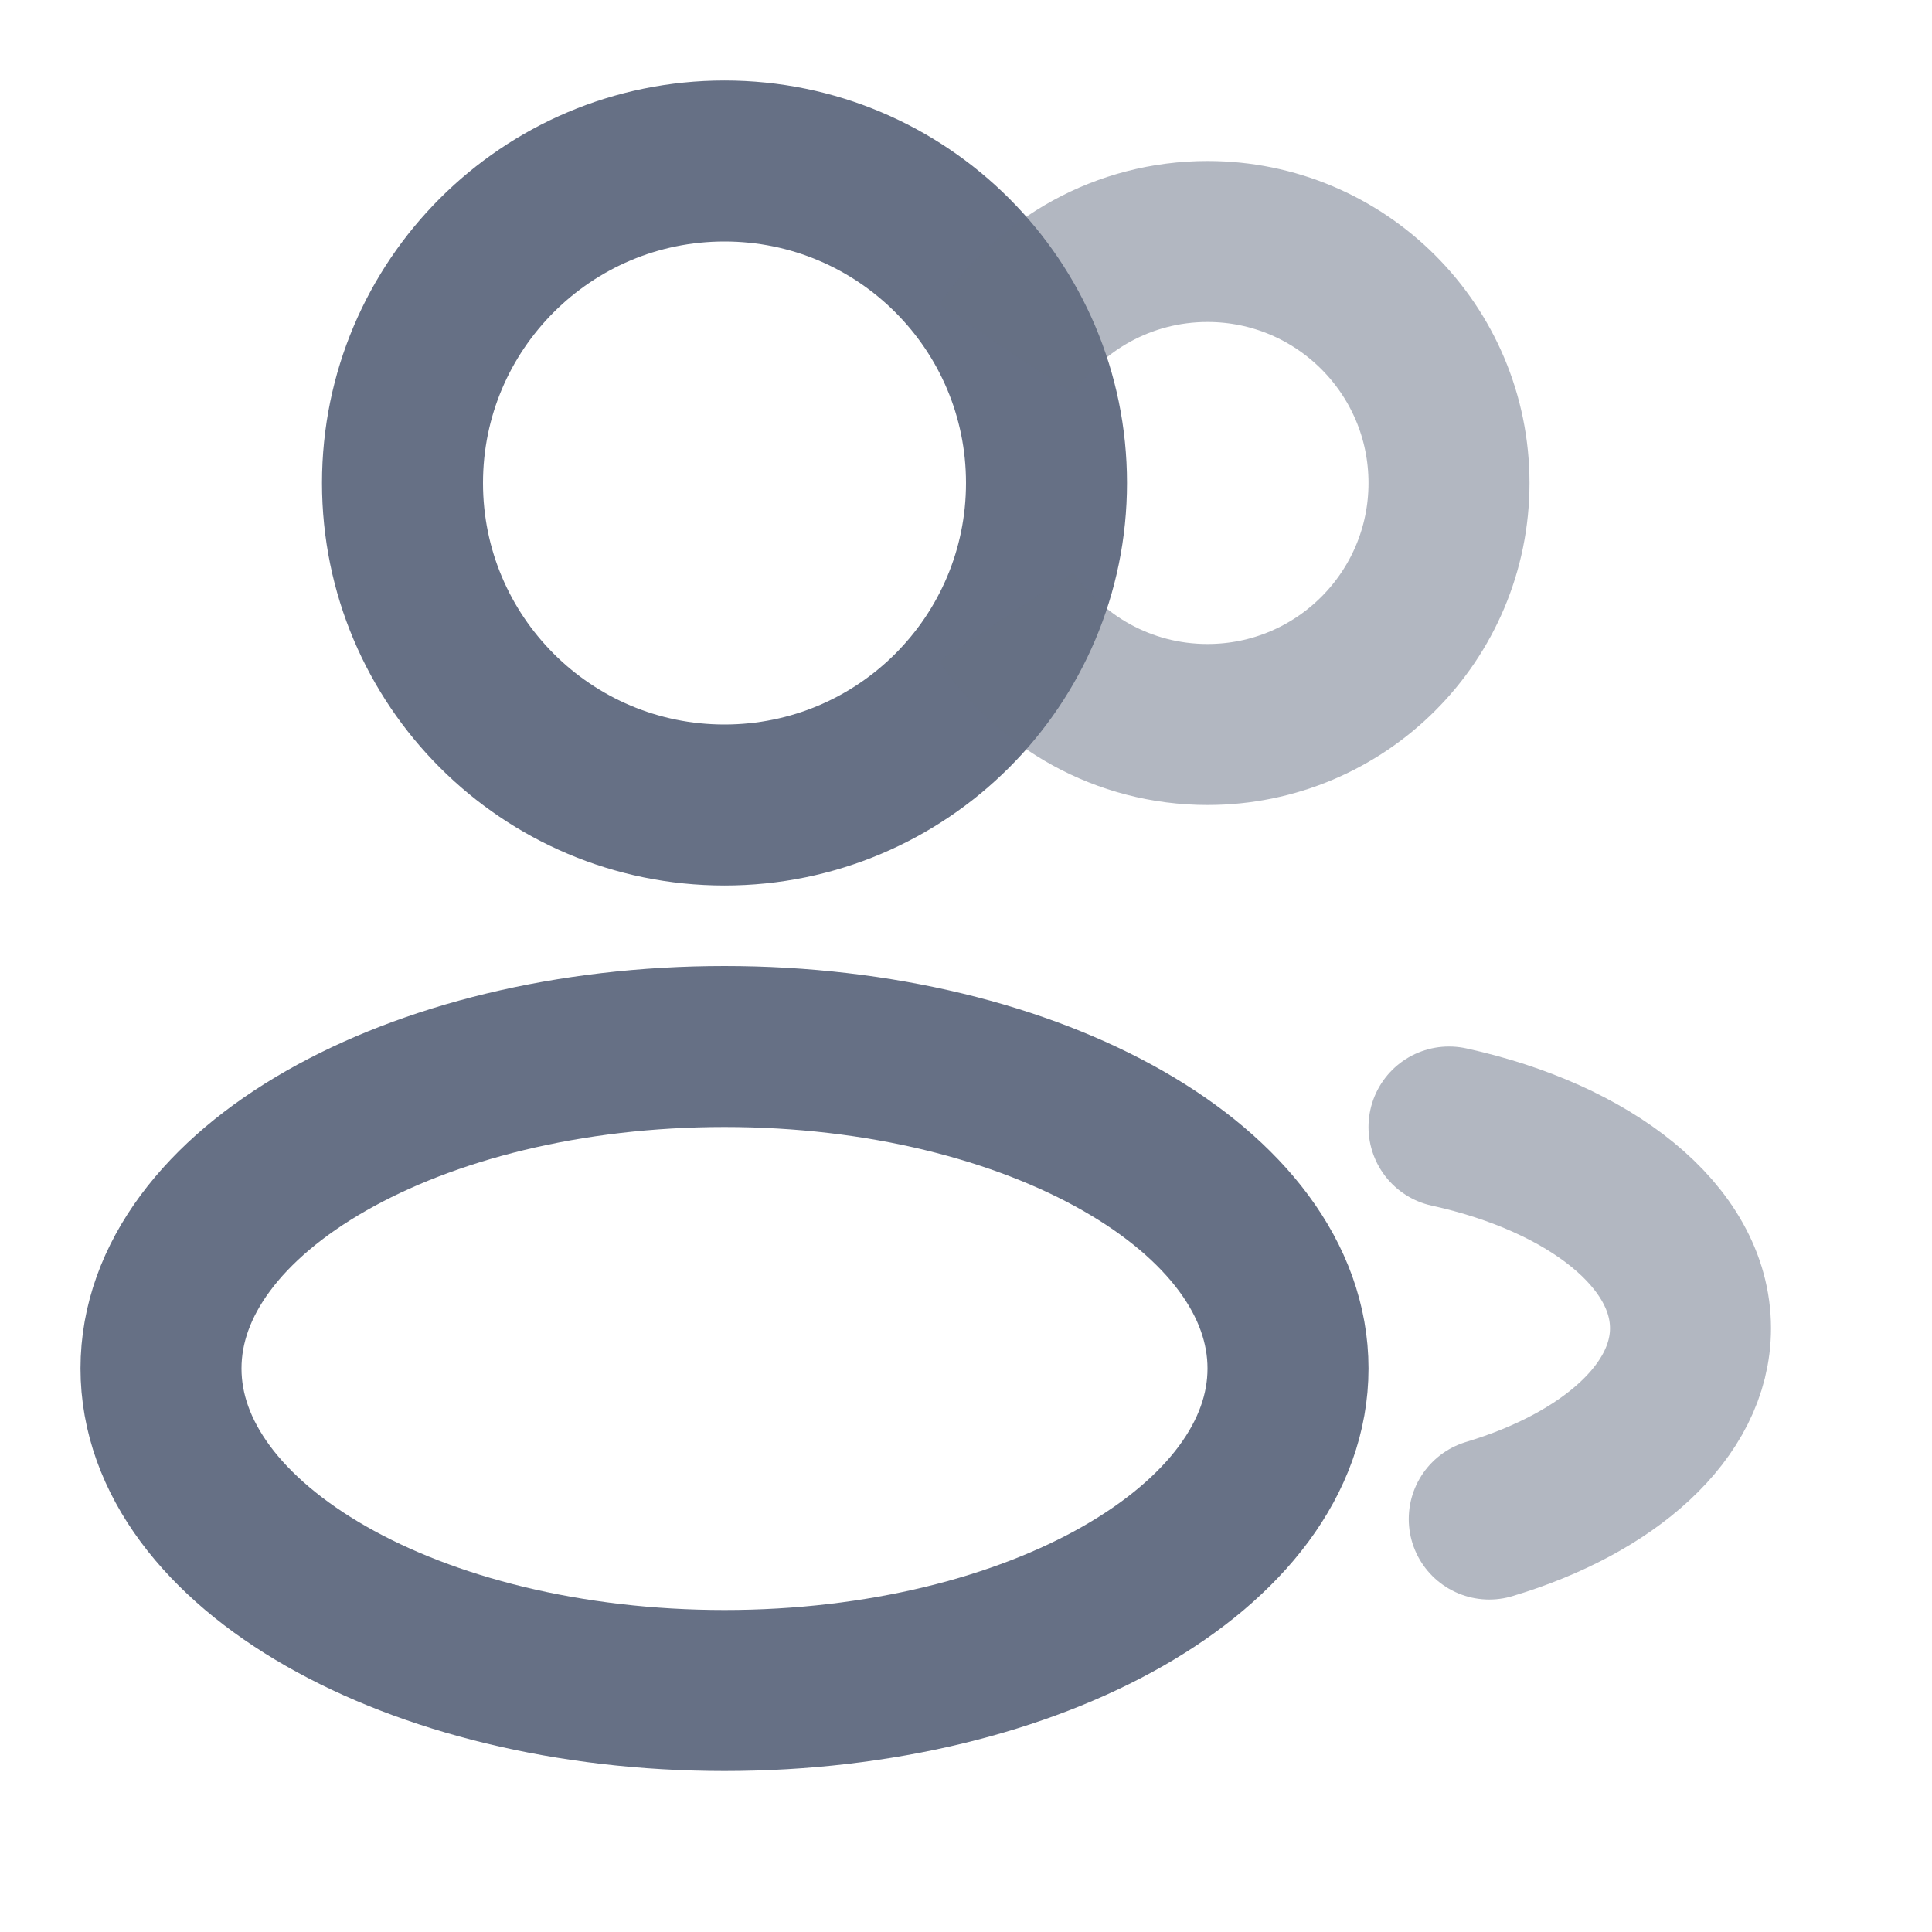 <svg width="24" height="24" viewBox="0 0 24 24" fill="none" xmlns="http://www.w3.org/2000/svg">
<g id="users-group-rounded_svgrepo.com">
<path id="Vector" d="M9 10C11.209 10 13 8.209 13 6C13 3.791 11.209 2 9 2C6.791 2 5 3.791 5 6C5 8.209 6.791 10 9 10Z" stroke="#667085" stroke-width="2"/>
<path id="Vector_2" opacity="0.5" d="M12.5 4.341C13.037 3.533 13.957 3 15 3C16.657 3 18 4.343 18 6C18 7.657 16.657 9 15 9C13.957 9 13.037 8.467 12.5 7.659" stroke="#667085" stroke-width="2"/>
<path id="Vector_3" d="M9 21C12.866 21 16 19.209 16 17C16 14.791 12.866 13 9 13C5.134 13 2 14.791 2 17C2 19.209 5.134 21 9 21Z" stroke="#667085" stroke-width="2"/>
<path id="Vector_4" opacity="0.5" d="M18 14C19.754 14.385 21 15.359 21 16.5C21 17.529 19.986 18.423 18.5 18.87" stroke="#667085" stroke-width="2" stroke-linecap="round"/>
</g>
</svg>
